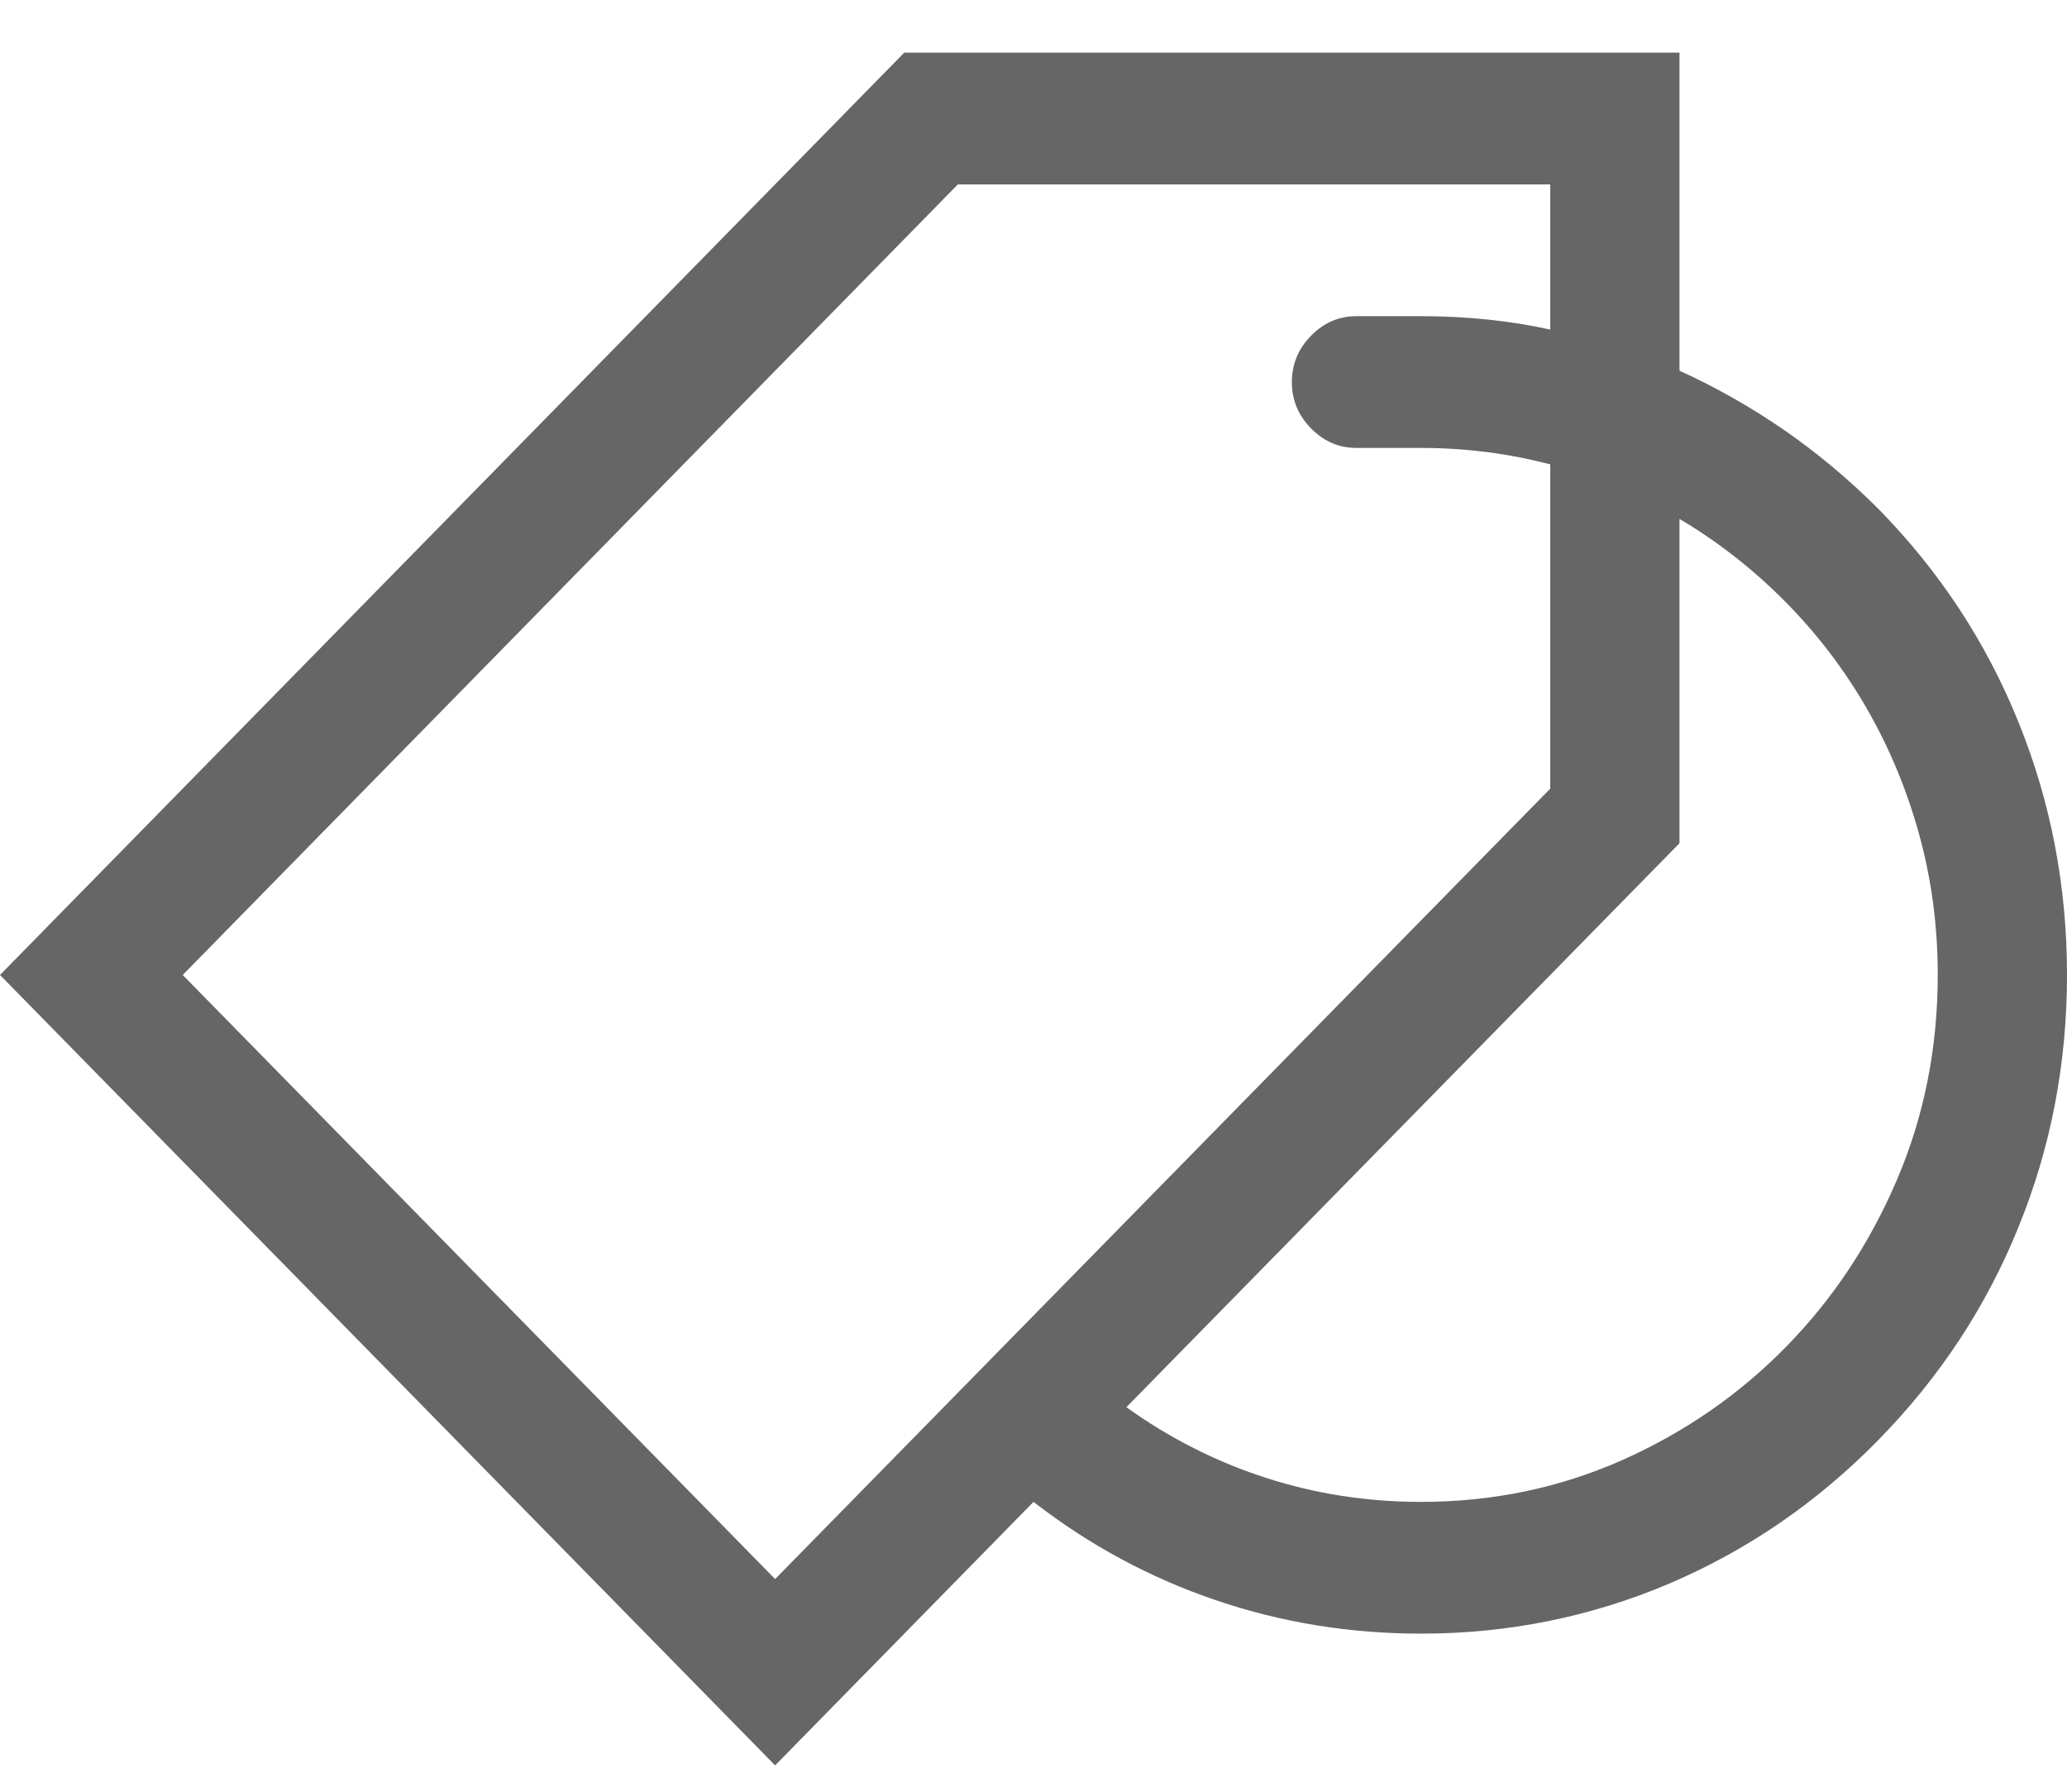 ﻿<?xml version="1.0" encoding="utf-8"?>
<svg version="1.1" xmlns:xlink="http://www.w3.org/1999/xlink" width="15px" height="13px" xmlns="http://www.w3.org/2000/svg">
  <g transform="matrix(1 0 0 1 -134 -295 )">
    <path d="M 12.946 3.119  C 13.187 3.286  13.416 3.477  13.63 3.691  C 14.075 4.144  14.414 4.66  14.648 5.24  C 14.883 5.82  15 6.431  15 7.074  C 15 7.716  14.883 8.326  14.648 8.903  C 14.414 9.481  14.075 9.996  13.63 10.449  C 13.186 10.902  12.679 11.249  12.111 11.491  C 11.542 11.732  10.942 11.853  10.312 11.853  C 9.795 11.853  9.298 11.772  8.822 11.61  C 8.346 11.448  7.905 11.211  7.5 10.897  L 5.625 12.809  L 0 7.074  L 6.562 0.382  L 12.188 0.382  L 12.188 2.69  C 12.451 2.809  12.704 2.953  12.946 3.119  Z M 1.326 7.074  L 5.625 11.457  L 11.25 5.722  L 11.25 3.369  C 11.099 3.33  10.945 3.3  10.789 3.28  C 10.632 3.26  10.474 3.25  10.312 3.25  L 9.844 3.25  C 9.717 3.25  9.607 3.203  9.514 3.108  C 9.421 3.014  9.375 2.902  9.375 2.772  C 9.375 2.643  9.421 2.531  9.514 2.436  C 9.607 2.341  9.717 2.294  9.844 2.294  L 10.312 2.294  C 10.64 2.294  10.952 2.326  11.25 2.391  L 11.25 1.338  L 6.951 1.338  L 1.326 7.074  Z M 9.185 10.722  C 9.546 10.839  9.922 10.897  10.312 10.897  C 10.83 10.897  11.316 10.796  11.77 10.595  C 12.224 10.393  12.621 10.119  12.96 9.773  C 13.3 9.427  13.568 9.023  13.766 8.56  C 13.964 8.097  14.062 7.601  14.062 7.074  C 14.062 6.72  14.017 6.38  13.927 6.054  C 13.837 5.728  13.71 5.423  13.546 5.139  C 13.383 4.856  13.185 4.597  12.953 4.363  C 12.721 4.129  12.466 3.93  12.188 3.765  L 12.188 6.118  L 8.174 10.21  C 8.486 10.434  8.823 10.605  9.185 10.722  Z " fill-rule="nonzero" fill="#666666" stroke="none" transform="matrix(1 0 0 1 134 295 )" />
  </g>
</svg>